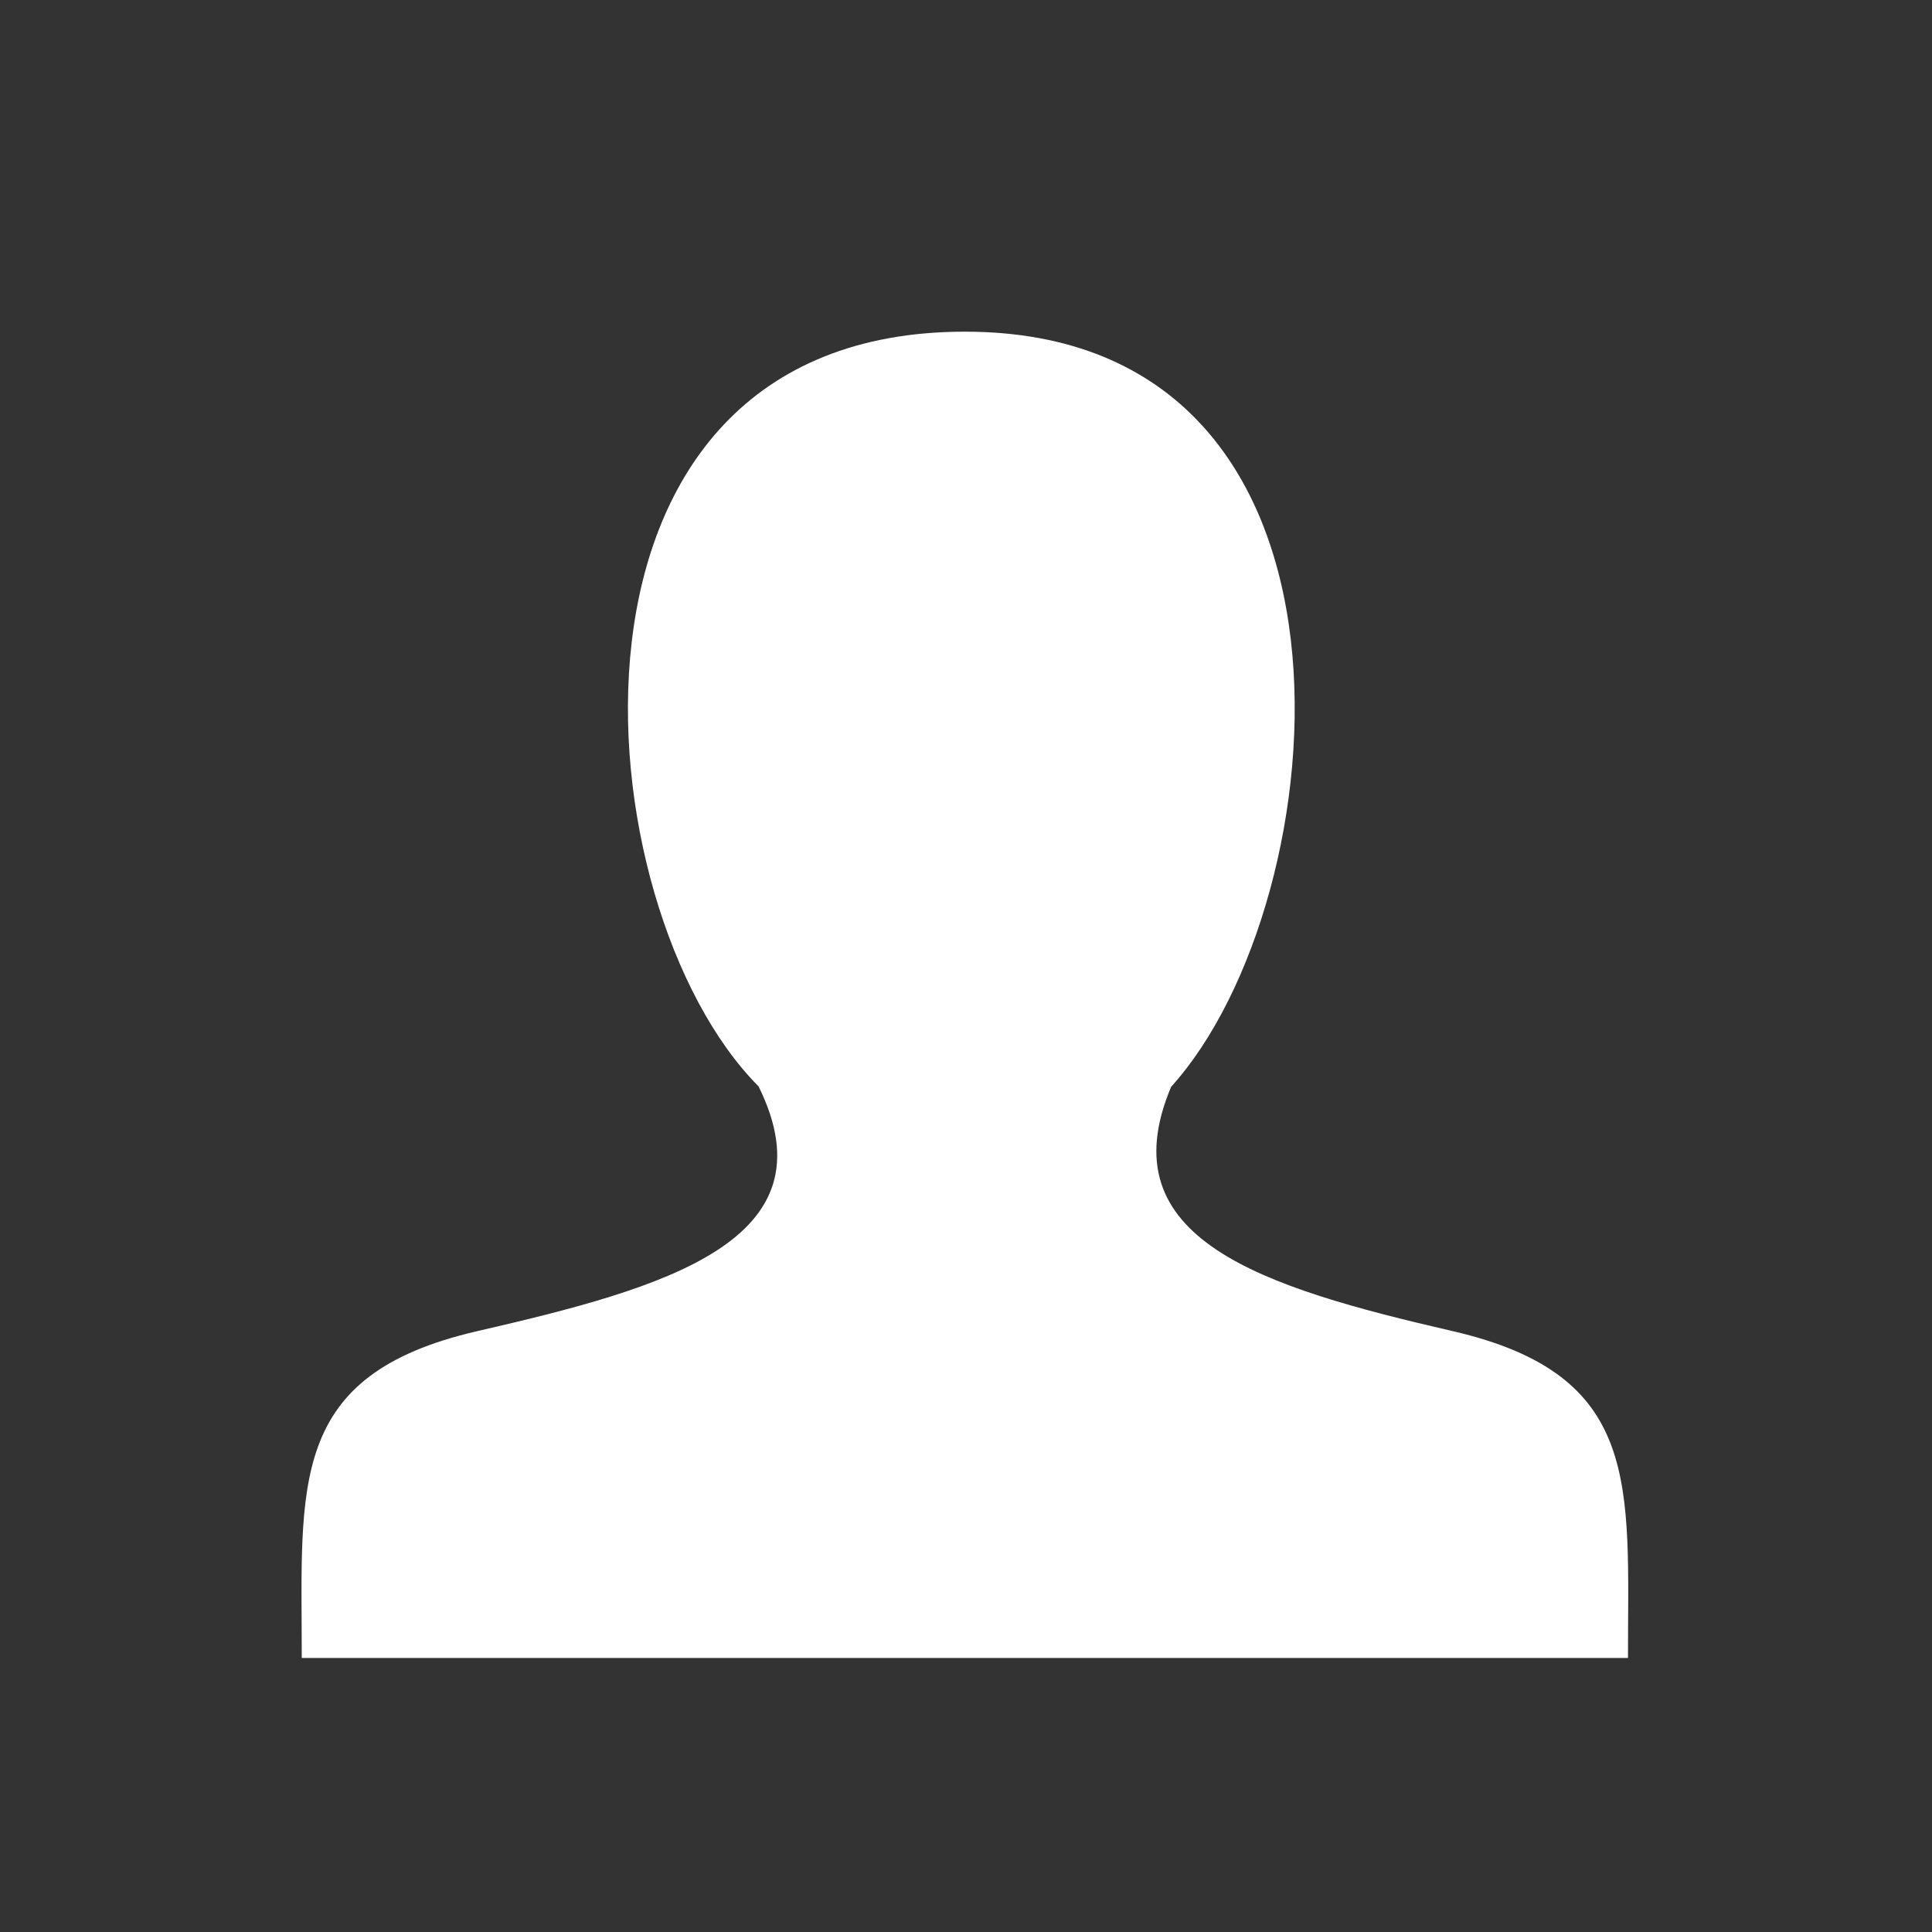 <?xml version="1.0" encoding="UTF-8" standalone="no"?>
<!DOCTYPE svg PUBLIC "-//W3C//DTD SVG 1.1//EN" "http://www.w3.org/Graphics/SVG/1.1/DTD/svg11.dtd">
<svg width="100%" height="100%" viewBox="0 0 178 178" version="1.1" xmlns="http://www.w3.org/2000/svg" xmlns:xlink="http://www.w3.org/1999/xlink" xml:space="preserve" style="fill-rule:evenodd;clip-rule:evenodd;stroke-linejoin:round;stroke-miterlimit:1.414;">
    <rect x="0" y="0" width="178" height="178" fill="#333333" stroke="none"/>
    <g transform="matrix(1,0,0,1,-2700,-0)">
        <g id="Page-15" transform="matrix(5.556,0,0,5.556,2700,0)">
            <g id="Layer-8">
                <path d="M24.087,22.073C20.935,21.346 18.351,20.551 19.421,18.021C22.217,14.931 23.054,5.5 16,5.5C8.786,5.5 9.623,15.044 12.579,18.015C13.848,20.584 10.998,21.363 7.913,22.074C4.762,22.801 5.004,24.623 5.004,27.493L26.996,27.493C26.996,24.623 27.238,22.8 24.087,22.073" style="fill:white;fill-rule:nonzero;"/>
            </g>
        </g>
    </g>
</svg>
